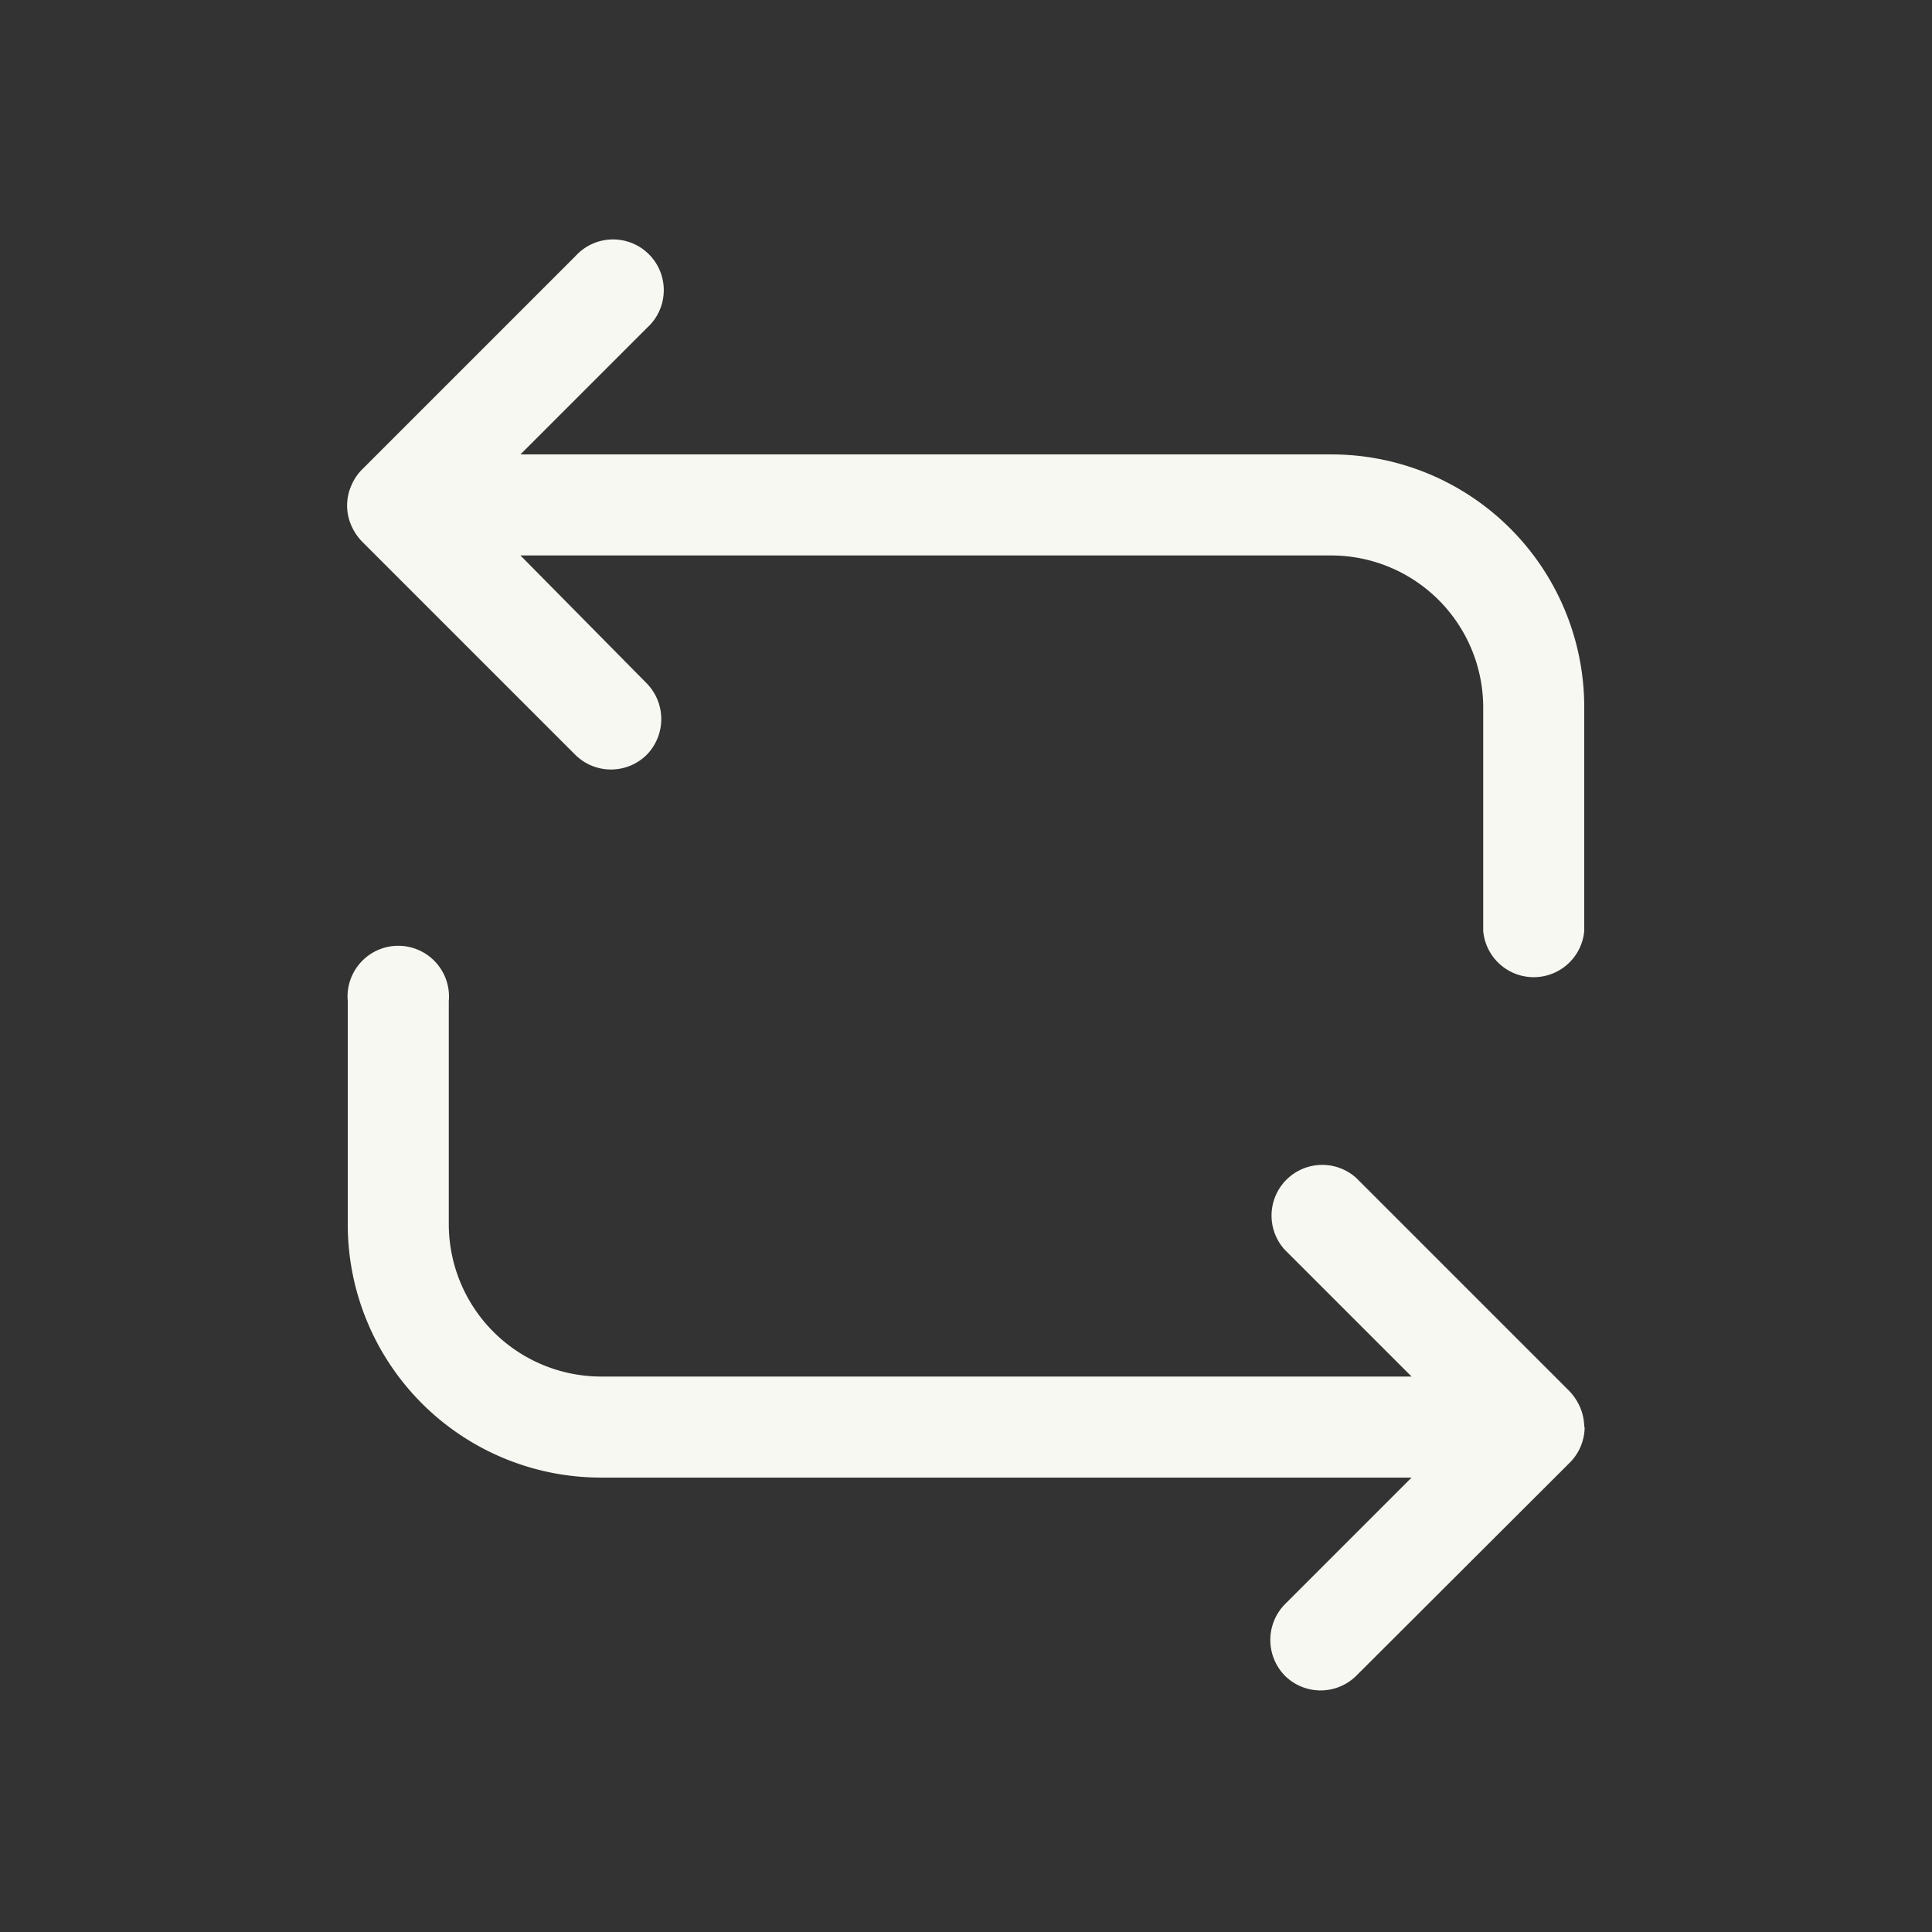 <svg xmlns="http://www.w3.org/2000/svg" viewBox="0 0 48 48"><rect x="0" y="0" width="48" height="48" fill="#333333" stroke="none"/><path d="M33.08,11.29H12.93l3.15-3.15A1.26,1.26,0,1,0,14.3,6.36L9,11.66a1.23,1.23,0,0,0-.27.4,1.23,1.23,0,0,0,0,1,1.34,1.34,0,0,0,.27.4l5.29,5.29a1.26,1.26,0,0,0,1.78,0,1.27,1.27,0,0,0,0-1.77L12.93,13.8H33.08a3.78,3.78,0,0,1,3.77,3.77v5.56a1.26,1.26,0,0,0,2.51,0V17.57A6.28,6.28,0,0,0,33.08,11.29Z" fill="#f8f8f2"/><path d="M39.36,35.45a1.29,1.29,0,0,0-.1-.48,1.39,1.39,0,0,0-.27-.41L33.7,29.27a1.26,1.26,0,0,0-1.78,1.78l3.15,3.15H14.92a3.79,3.79,0,0,1-3.77-3.77V24.87a1.26,1.26,0,1,0-2.51,0v5.56a6.29,6.29,0,0,0,6.28,6.28H35.07l-3.15,3.15a1.27,1.27,0,0,0,0,1.77,1.26,1.26,0,0,0,1.78,0L39,36.34a1.26,1.26,0,0,0,.37-.89Z" fill="#f8f8f2"/></svg>